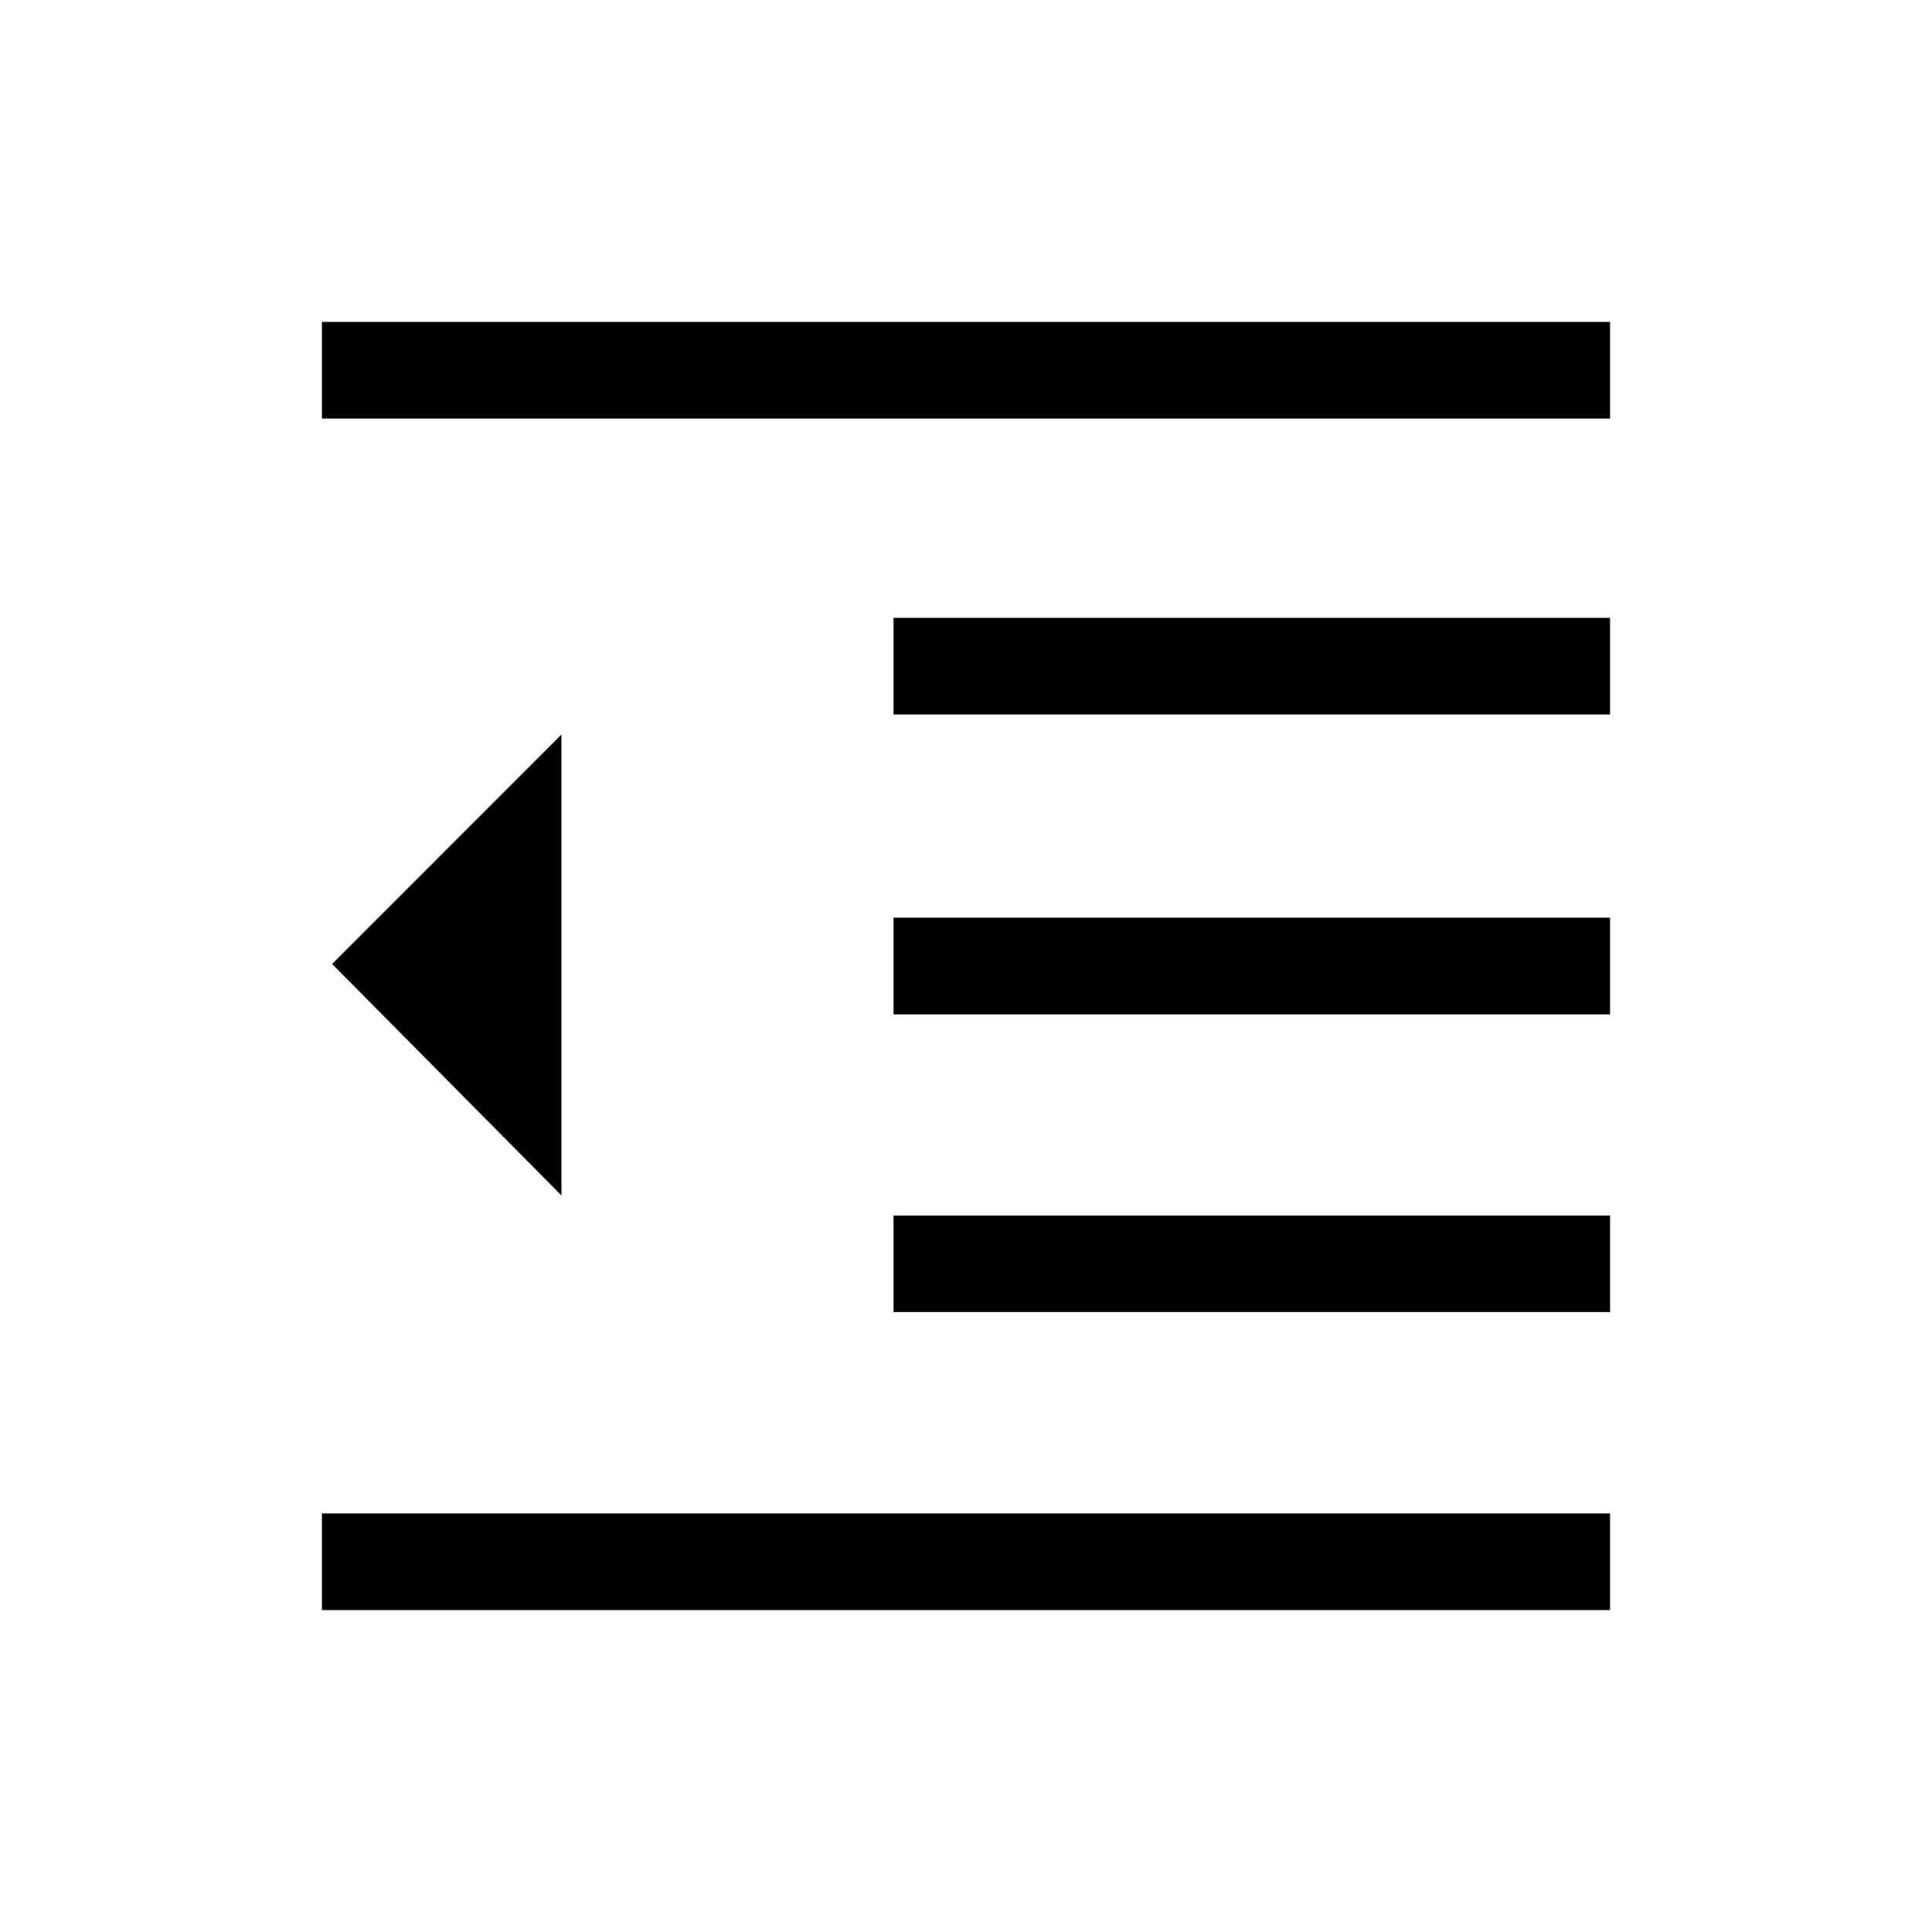 <svg xmlns="http://www.w3.org/2000/svg" height="20" width="20"><path d="M3.333 16.667v-1h13.334v1Zm5.917-3.084v-1h7.417v1Zm-3.438-1.208L3.438 9.979l2.374-2.375ZM9.25 10.5v-1h7.417v1Zm0-3.104v-1h7.417v1ZM3.333 4.333v-1h13.334v1Z"/></svg>